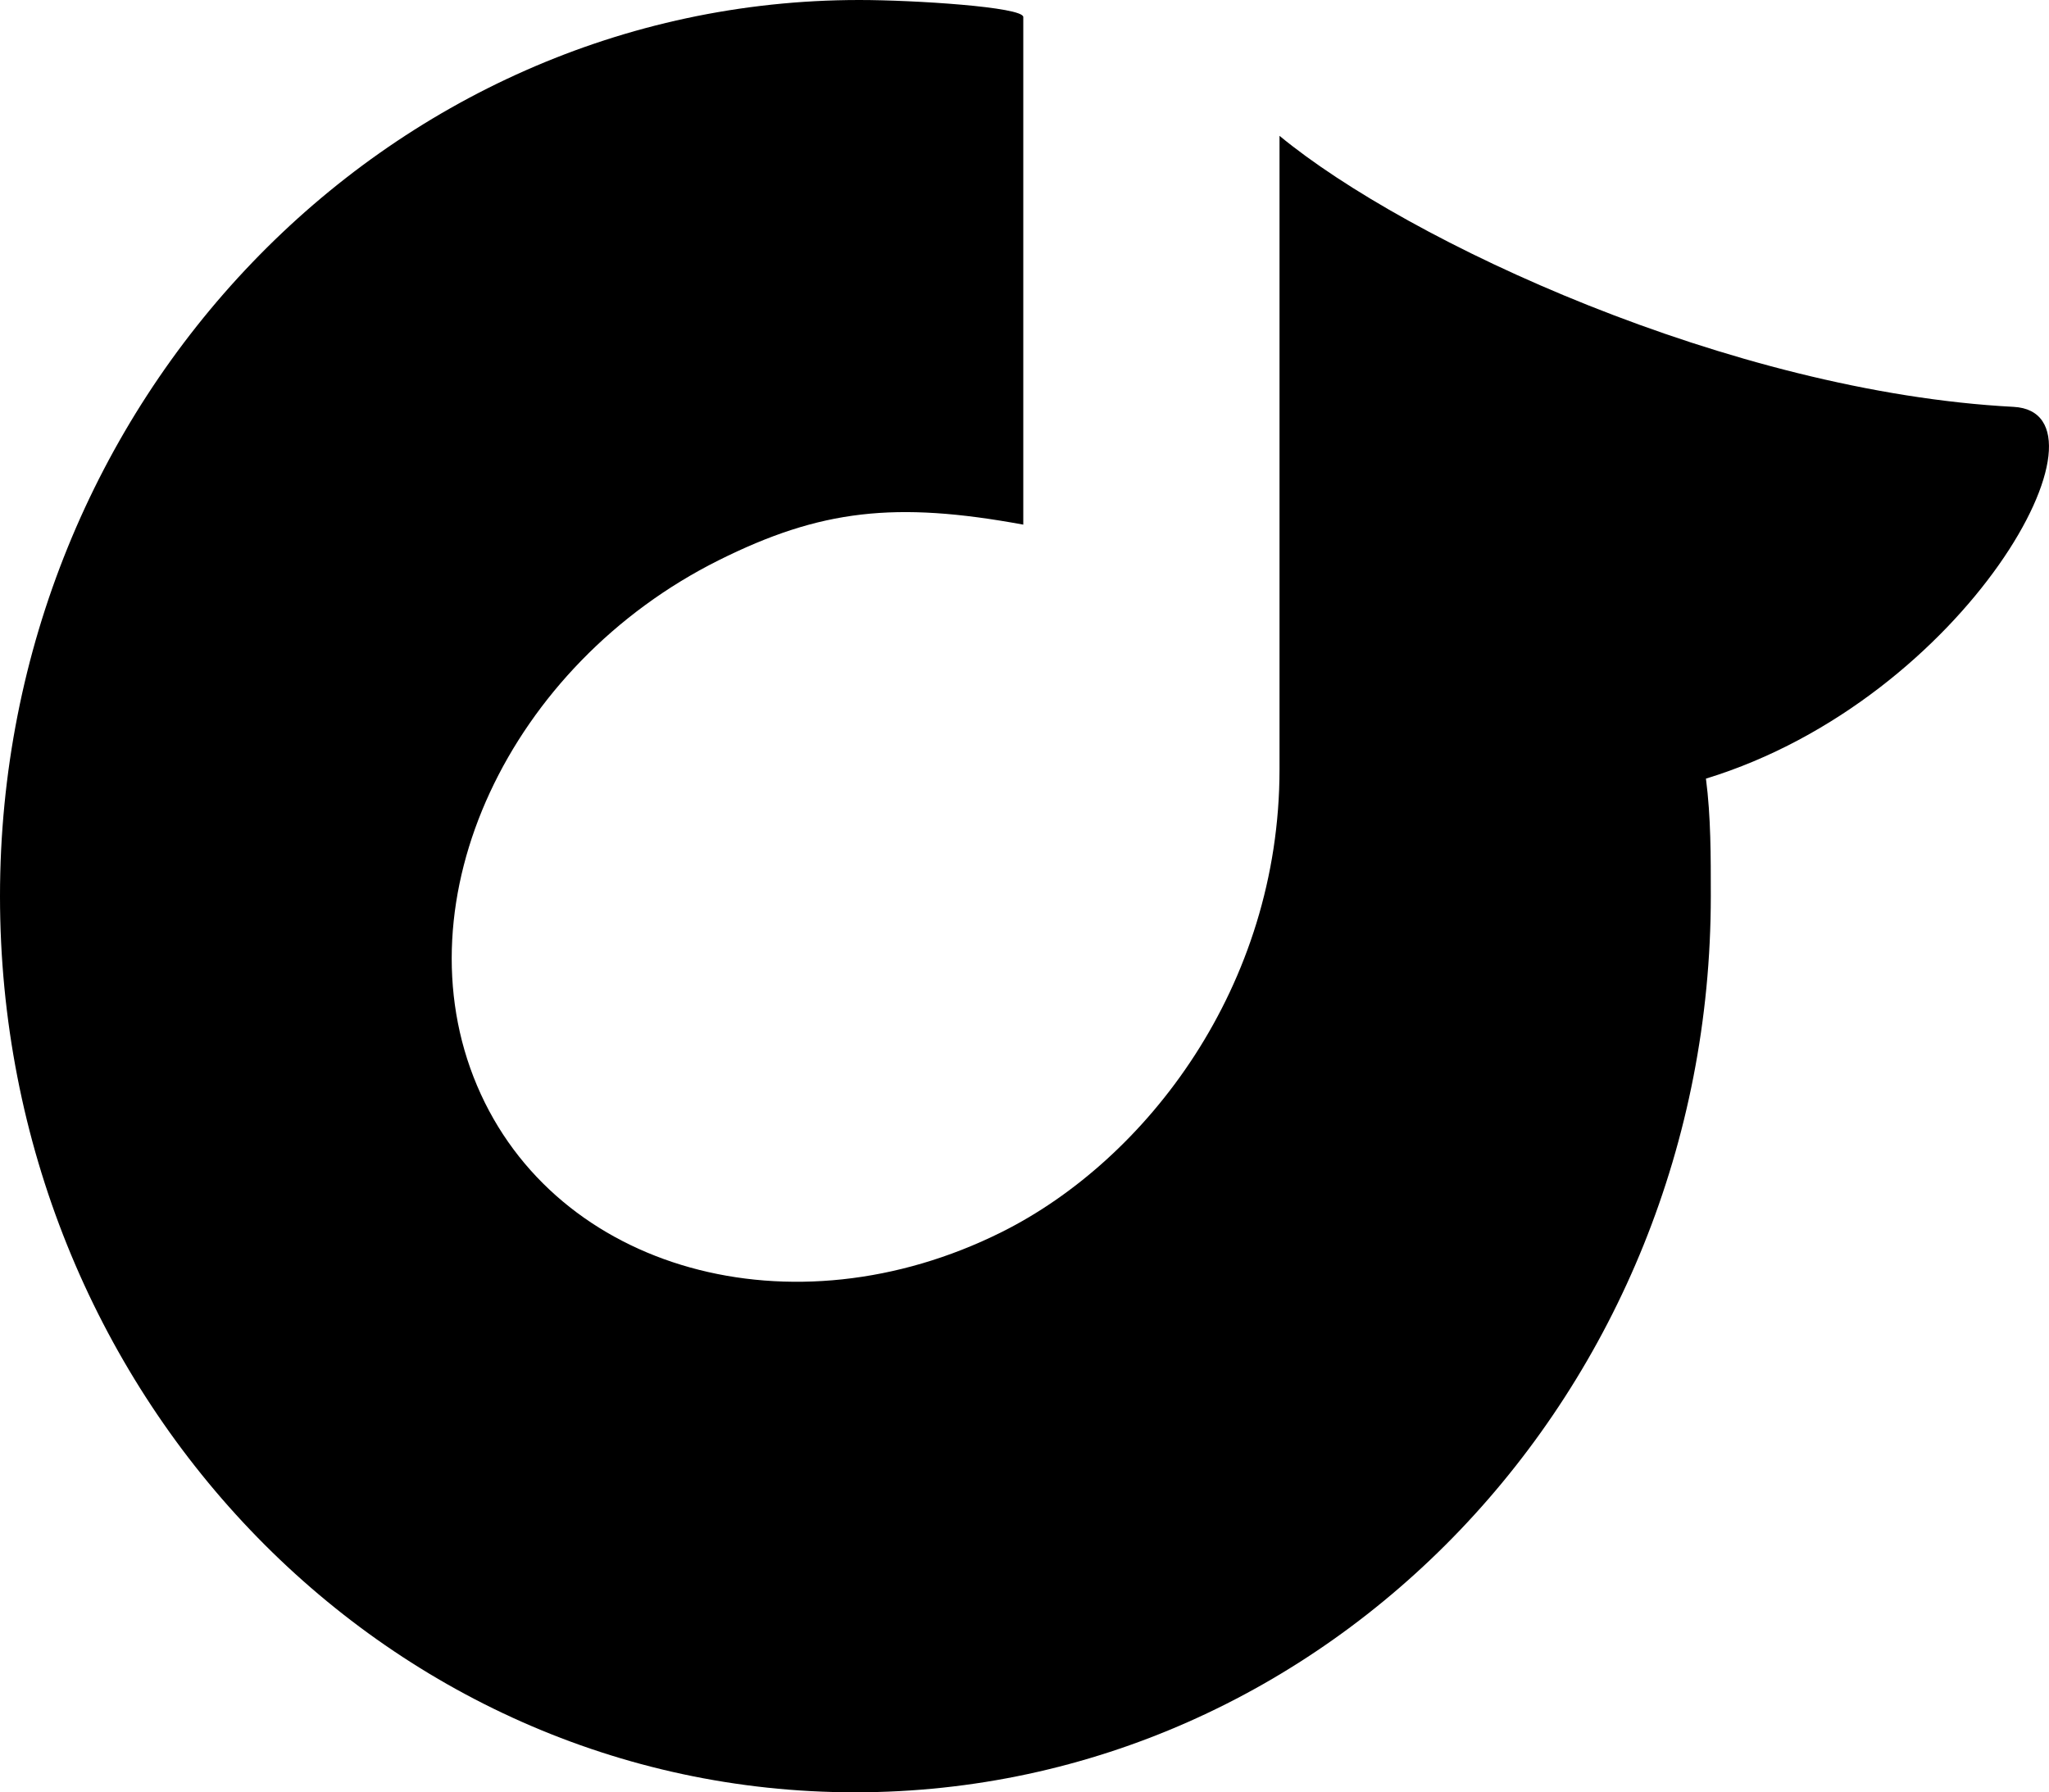 <?xml version="1.0" encoding="iso-8859-1"?>
<!-- Generator: Adobe Illustrator 16.0.0, SVG Export Plug-In . SVG Version: 6.00 Build 0)  -->
<!DOCTYPE svg PUBLIC "-//W3C//DTD SVG 1.1//EN" "http://www.w3.org/Graphics/SVG/1.1/DTD/svg11.dtd">
<svg version="1.1" id="Layer_1" xmlns="http://www.w3.org/2000/svg" xmlns:xlink="http://www.w3.org/1999/xlink" x="0px" y="0px"
	 width="16.001px" height="14px" viewBox="0 0 16.001 14" style="enable-background:new 0 0 16.001 14;" xml:space="preserve">
<g id="Rdio_1">
	<path d="M15.724,3.178c-2.207-0.116-4.732-1.291-5.732-2.117v4.948c0,1.698-1.041,3.052-2.17,3.615
		C6.187,10.44,4.338,9.928,3.725,8.479s0.252-3.286,1.888-4.103C6.407,3.98,6.991,3.914,7.991,4.098V0.133
		C7.991,0.054,7.134,0,6.711,0C3.017,0,0,3.134,0,7s2.983,7,6.677,7c3.694,0,6.683-3.134,6.683-7c0-0.312,0.001-0.618-0.038-0.918
		C15.363,5.457,16.579,3.223,15.724,3.178z"/>
</g>
<g>
</g>
<g>
</g>
<g>
</g>
<g>
</g>
<g>
</g>
<g>
</g>
<g>
</g>
<g>
</g>
<g>
</g>
<g>
</g>
<g>
</g>
<g>
</g>
<g>
</g>
<g>
</g>
<g>
</g>
</svg>
